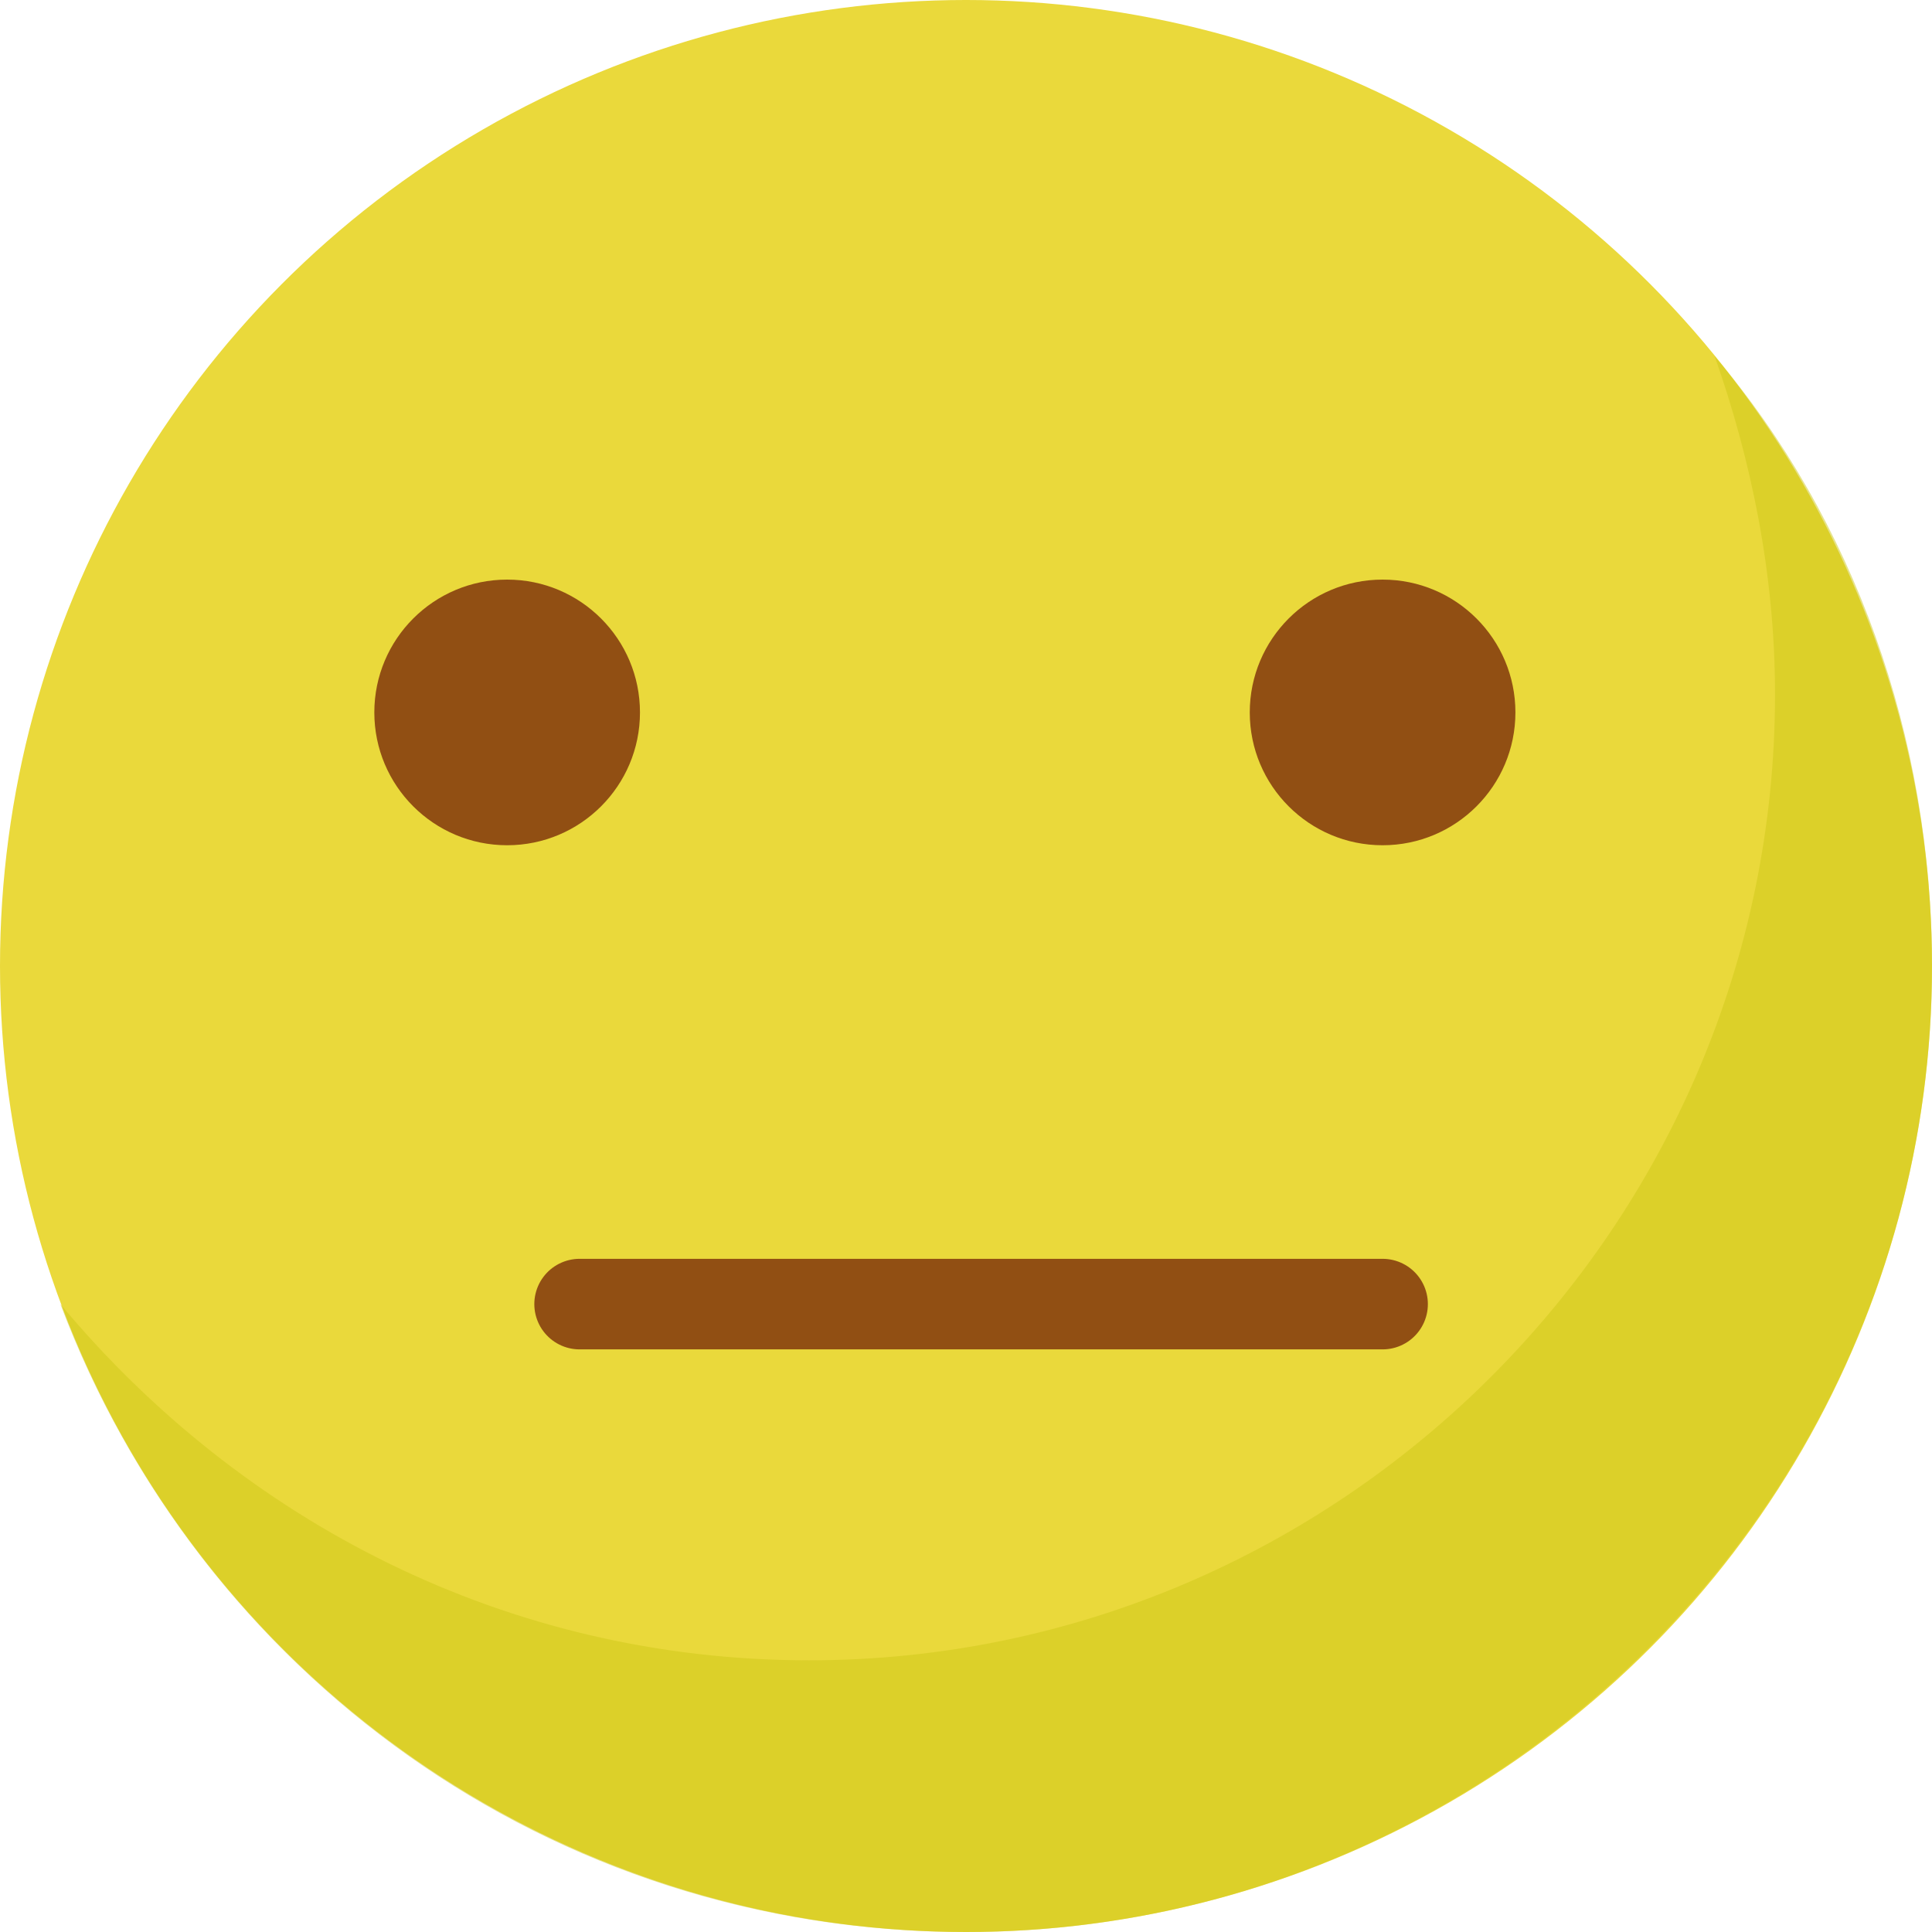 <?xml version="1.0" encoding="utf-8"?>
<!-- Generator: Adobe Illustrator 21.1.0, SVG Export Plug-In . SVG Version: 6.00 Build 0)  -->
<svg version="1.1" id="Layer_1" xmlns="http://www.w3.org/2000/svg" xmlns:xlink="http://www.w3.org/1999/xlink" x="0px" y="0px"
	 viewBox="0 0 32 32" style="enable-background:new 0 0 32 32;" xml:space="preserve">
<style type="text/css">
	.st0{fill:#38B5E5;}
	.st1{filter:url(#Adobe_OpacityMaskFilter);}
	.st2{opacity:0.5;mask:url(#SVGID_1_);}
	.st3{fill:#F9F9F9;}
	.st4{fill:url(#SVGID_2_);}
	.st5{fill:#FCC070;}
	.st6{fill:#FFFFFF;}
	.st7{fill:#8C4709;}
	.st8{fill:#6D3713;}
	.st9{fill:#6D3713;stroke:#8C4709;stroke-width:4.471;stroke-miterlimit:10;}
	.st10{opacity:0.1;fill:#8C4709;}
	.st11{fill:#E6E7E8;stroke:#414042;stroke-miterlimit:10;}
	.st12{fill:url(#SVGID_3_);}
	.st13{filter:url(#Adobe_OpacityMaskFilter_1_);}
	.st14{opacity:0.5;mask:url(#SVGID_4_);}
	.st15{fill:url(#SVGID_5_);}
	.st16{fill:#D3CCC7;}
	.st17{fill:url(#SVGID_6_);}
	.st18{fill:none;stroke:#59371F;stroke-width:3.808;stroke-linecap:square;stroke-miterlimit:10;}
	.st19{fill:#59371F;}
	.st20{fill:#F1F2F2;}
	.st21{fill:#BBCC9E;}
	.st22{fill:url(#SVGID_7_);}
	.st23{fill:none;stroke:#753103;stroke-width:3.808;stroke-linecap:square;stroke-miterlimit:10;}
	.st24{fill:#753103;}
	.st25{fill:#FFFFFF;stroke:#753103;stroke-width:1.147;stroke-linecap:square;stroke-miterlimit:10;}
	.st26{fill:url(#SVGID_8_);}
	.st27{opacity:0.5;fill:#CEC919;}
	.st28{fill:#99967A;}
	.st29{fill:#19CE5A;}
	.st30{filter:url(#Adobe_OpacityMaskFilter_2_);}
	.st31{opacity:0.5;mask:url(#SVGID_9_);}
	.st32{fill:url(#SVGID_10_);}
	.st33{fill:url(#SVGID_11_);}
	.st34{fill:url(#SVGID_12_);}
	.st35{fill:#19BDCE;}
	.st36{filter:url(#Adobe_OpacityMaskFilter_3_);}
	.st37{opacity:0.5;mask:url(#SVGID_13_);}
	.st38{fill:url(#SVGID_14_);}
	.st39{fill:#13A543;}
	.st40{fill:url(#SVGID_15_);}
	.st41{fill:url(#SVGID_16_);}
	.st42{fill:url(#SVGID_17_);}
	.st43{fill:url(#SVGID_18_);}
	.st44{fill:url(#SVGID_19_);}
	.st45{fill:url(#SVGID_20_);}
	.st46{fill:url(#SVGID_21_);}
	.st47{fill:url(#SVGID_22_);}
	.st48{fill:url(#SVGID_23_);}
	.st49{fill:url(#SVGID_24_);}
	.st50{fill:url(#SVGID_25_);}
	.st51{fill:url(#SVGID_26_);}
	.st52{fill:url(#SVGID_27_);}
	.st53{fill:url(#SVGID_28_);}
	.st54{fill:url(#SVGID_29_);}
	.st55{fill:url(#SVGID_30_);}
	.st56{fill:url(#SVGID_31_);}
	.st57{fill:url(#SVGID_32_);}
	.st58{fill:url(#SVGID_33_);}
	.st59{fill:url(#SVGID_34_);}
	.st60{fill:url(#SVGID_35_);}
	.st61{fill:url(#SVGID_36_);}
	.st62{fill:#CEC919;}
	.st63{opacity:0.5;fill:#B7AF1A;}
	.st64{fill:url(#SVGID_37_);}
	.st65{fill:#0C7277;}
	.st66{fill:#10818C;}
	.st67{fill:url(#SVGID_38_);}
	.st68{fill:none;stroke:#FFFFFF;stroke-width:0.971;stroke-miterlimit:10;}
	.st69{fill:url(#SVGID_39_);}
	.st70{fill:url(#SVGID_40_);}
	.st71{fill:url(#SVGID_41_);}
	.st72{fill:url(#SVGID_42_);}
	.st73{fill:url(#SVGID_43_);}
	.st74{filter:url(#Adobe_OpacityMaskFilter_4_);}
	.st75{opacity:0.5;mask:url(#SVGID_44_);}
	.st76{fill:#F7941D;}
	.st77{fill:#C2B59B;}
	.st78{fill:#FBB040;}
	.st79{fill:#CC83AE;}
	.st80{fill:#9B7A1F;}
	.st81{fill:#050505;}
	.st82{fill-rule:evenodd;clip-rule:evenodd;fill:#BEE4F0;}
	.st83{fill:#BEE4F0;}
	.st84{fill-rule:evenodd;clip-rule:evenodd;fill:url(#SVGID_45_);}
	.st85{fill-rule:evenodd;clip-rule:evenodd;fill:url(#SVGID_46_);}
	.st86{fill:url(#SVGID_47_);}
	.st87{fill:url(#SVGID_48_);}
	.st88{fill:url(#SVGID_49_);}
	.st89{fill:#A7A9AC;}
	.st90{fill:#CE1949;}
	.st91{fill:#BA1749;}
	.st92{fill:#1795D0;}
	.st93{fill:#117CAE;}
	.st94{filter:url(#Adobe_OpacityMaskFilter_5_);}
	.st95{opacity:0.75;mask:url(#SVGID_50_);}
	.st96{fill:url(#SVGID_51_);}
	.st97{fill:url(#SVGID_52_);}
	.st98{fill:#EAD93B;}
	.st99{fill:none;stroke:#914F13;stroke-width:1.5;stroke-linecap:round;stroke-miterlimit:10;}
	.st100{fill:#914F13;}
	.st101{fill:#231F20;}
	.st102{fill:none;stroke:#414042;stroke-width:5.406;stroke-miterlimit:10;}
	.st103{filter:url(#Adobe_OpacityMaskFilter_6_);}
	.st104{opacity:0.55;mask:url(#SVGID_53_);}
	.st105{fill:none;stroke:#FFFFFF;stroke-width:5.406;stroke-miterlimit:10;}
	.st106{fill:#414042;}
	.st107{fill:#F1F2F2;stroke:#000000;stroke-width:3.486;stroke-miterlimit:10;}
	.st108{fill:#6D6E71;}
	.st109{opacity:0.5;fill:#19BDCE;}
	.st110{opacity:0.5;fill:#19CE5A;}
	.st111{fill:#D1D3D4;}
	.st112{opacity:0.95;fill:#8CE6AC;}
	.st113{fill:#043464;}
	.st114{opacity:0.8;fill:#FFFFFF;}
	.st115{fill:url(#SVGID_54_);}
	.st116{fill:url(#SVGID_55_);}
	.st117{fill:url(#SVGID_56_);}
	.st118{fill:url(#SVGID_57_);}
	.st119{fill:url(#SVGID_58_);}
	.st120{opacity:0.5;fill:#CE7419;}
	.st121{opacity:0.5;}
	.st122{fill:#CE7419;}
	.st123{fill:#68300B;}
	.st124{opacity:0.3;fill:#10818C;}
	.st125{fill:#148D93;}
	.st126{fill:url(#SVGID_59_);}
	.st127{fill:#11676B;}
	.st128{fill:url(#SVGID_60_);}
	.st129{fill:#D3C8AE;}
	.st130{fill:url(#SVGID_61_);}
	.st131{fill:#603913;}
	.st132{opacity:0.85;fill:url(#SVGID_62_);}
	.st133{opacity:0.85;fill:url(#SVGID_63_);}
	.st134{fill:#E6E7E8;}
	.st135{fill:url(#SVGID_64_);}
	.st136{fill:url(#SVGID_65_);}
	.st137{opacity:0.2;fill:none;stroke:#A7A9AC;stroke-width:0.387;stroke-miterlimit:10;}
	.st138{fill:url(#SVGID_66_);}
	.st139{fill:url(#SVGID_67_);}
	.st140{opacity:0.85;fill:url(#SVGID_68_);}
	.st141{opacity:0.85;fill:url(#SVGID_69_);}
	.st142{opacity:0.1;fill:#CEC919;}
	.st143{fill:url(#SVGID_70_);}
	.st144{opacity:0.85;fill:url(#SVGID_71_);}
	.st145{opacity:0.85;fill:url(#SVGID_72_);}
	.st146{fill:url(#SVGID_73_);}
	.st147{fill:url(#SVGID_74_);}
	.st148{filter:url(#Adobe_OpacityMaskFilter_7_);}
	.st149{opacity:0.75;mask:url(#SVGID_75_);}
	.st150{fill:url(#SVGID_76_);}
	.st151{fill:#B51848;}
	.st152{opacity:0.8;}
	.st153{fill:url(#SVGID_77_);stroke:#BC6619;stroke-width:1.901;stroke-linejoin:round;stroke-miterlimit:10;}
	.st154{fill:url(#SVGID_78_);}
	.st155{fill:url(#SVGID_79_);}
	
		.st156{fill:url(#SVGID_80_);stroke:#BC6619;stroke-width:1.901;stroke-linecap:round;stroke-linejoin:round;stroke-miterlimit:10;}
	.st157{fill:none;}
	.st158{fill:#754C29;}
	.st159{filter:url(#Adobe_OpacityMaskFilter_8_);}
	.st160{opacity:0.75;mask:url(#SVGID_81_);}
	.st161{fill:#664024;}
	.st162{opacity:0.6;fill:#FFFFFF;}
	.st163{fill:none;stroke:#FFFFFF;stroke-width:0.85;stroke-miterlimit:10;}
	.st164{fill:#4D7C37;}
	.st165{fill:#999697;}
	.st166{fill:#BCBCBC;}
	.st167{fill:#B2B1B1;}
	.st168{opacity:0.3;}
	.st169{opacity:0.8;fill:#19CE5A;}
	.st170{opacity:0.8;fill:#F9F1D7;}
	.st171{opacity:0.8;fill:#A7A9AC;}
	.st172{fill:#A97C50;}
	.st173{fill:#C49A6C;}
	.st174{opacity:0.6;fill:#C2B59B;}
	.st175{fill:url(#SVGID_82_);}
	.st176{fill:url(#SVGID_83_);}
	.st177{fill:url(#SVGID_84_);}
	.st178{fill:url(#SVGID_85_);}
	.st179{opacity:0.2;fill:#FFFFFF;}
	.st180{opacity:0.8;fill:#939598;}
	.st181{filter:url(#Adobe_OpacityMaskFilter_9_);}
	.st182{opacity:0.75;mask:url(#SVGID_86_);}
	.st183{opacity:0.2;fill:#043464;}
	.st184{opacity:0.5;fill:#FFFFFF;}
	.st185{fill:url(#SVGID_87_);}
	.st186{fill:url(#SVGID_88_);}
	.st187{fill:url(#SVGID_89_);}
	.st188{opacity:0.2;fill:none;stroke:#A7A9AC;stroke-miterlimit:10;}
	.st189{filter:url(#Adobe_OpacityMaskFilter_10_);}
	.st190{opacity:0.75;mask:url(#SVGID_90_);}
	.st191{fill:none;stroke:#939598;stroke-width:4;stroke-linecap:round;stroke-miterlimit:10;}
	.st192{fill:#58595B;}
	.st193{filter:url(#Adobe_OpacityMaskFilter_11_);}
	.st194{opacity:0.75;mask:url(#SVGID_91_);}
	.st195{fill:url(#SVGID_92_);}
	.st196{fill:url(#SVGID_93_);}
	.st197{fill:url(#SVGID_94_);}
	.st198{filter:url(#Adobe_OpacityMaskFilter_12_);}
	.st199{opacity:0.75;mask:url(#SVGID_95_);}
	.st200{fill:#0A6FA2;}
	.st201{filter:url(#Adobe_OpacityMaskFilter_13_);}
	.st202{opacity:0.75;mask:url(#SVGID_96_);}
	.st203{fill:#0A70A3;}
	.st204{filter:url(#Adobe_OpacityMaskFilter_14_);}
	.st205{opacity:0.75;mask:url(#SVGID_97_);}
	.st206{filter:url(#Adobe_OpacityMaskFilter_15_);}
	.st207{opacity:0.75;mask:url(#SVGID_98_);}
	.st208{filter:url(#Adobe_OpacityMaskFilter_16_);}
	.st209{opacity:0.75;mask:url(#SVGID_99_);}
	.st210{filter:url(#Adobe_OpacityMaskFilter_17_);}
	.st211{opacity:0.75;mask:url(#SVGID_100_);}
	.st212{fill:none;stroke:#FFFFFF;stroke-miterlimit:10;}
	.st213{fill:none;stroke:#043464;stroke-width:0.5;stroke-miterlimit:10;}
	.st214{fill:none;stroke:#C1272D;stroke-miterlimit:10;}
	.st215{fill:#821921;}
</style>
<g>
	<circle class="st98" cx="16" cy="16" r="16"/>
	<path class="st27" d="M28.4,5.9c0.6,1.7,1,3.6,1,5.6c0,8.8-7.2,16-16,16c-5,0-9.4-2.3-12.4-5.9C3.3,27.7,9.1,32,16,32
		c8.8,0,16-7.2,16-16C32,12.2,30.7,8.6,28.4,5.9z"/>
	<line class="st99" x1="9.6" y1="21.6" x2="22.9" y2="21.6"/>
	<circle class="st100" cx="8.4" cy="11.8" r="2.2"/>
	<circle class="st100" cx="22.9" cy="11.8" r="2.2"/>
</g>
</svg>
